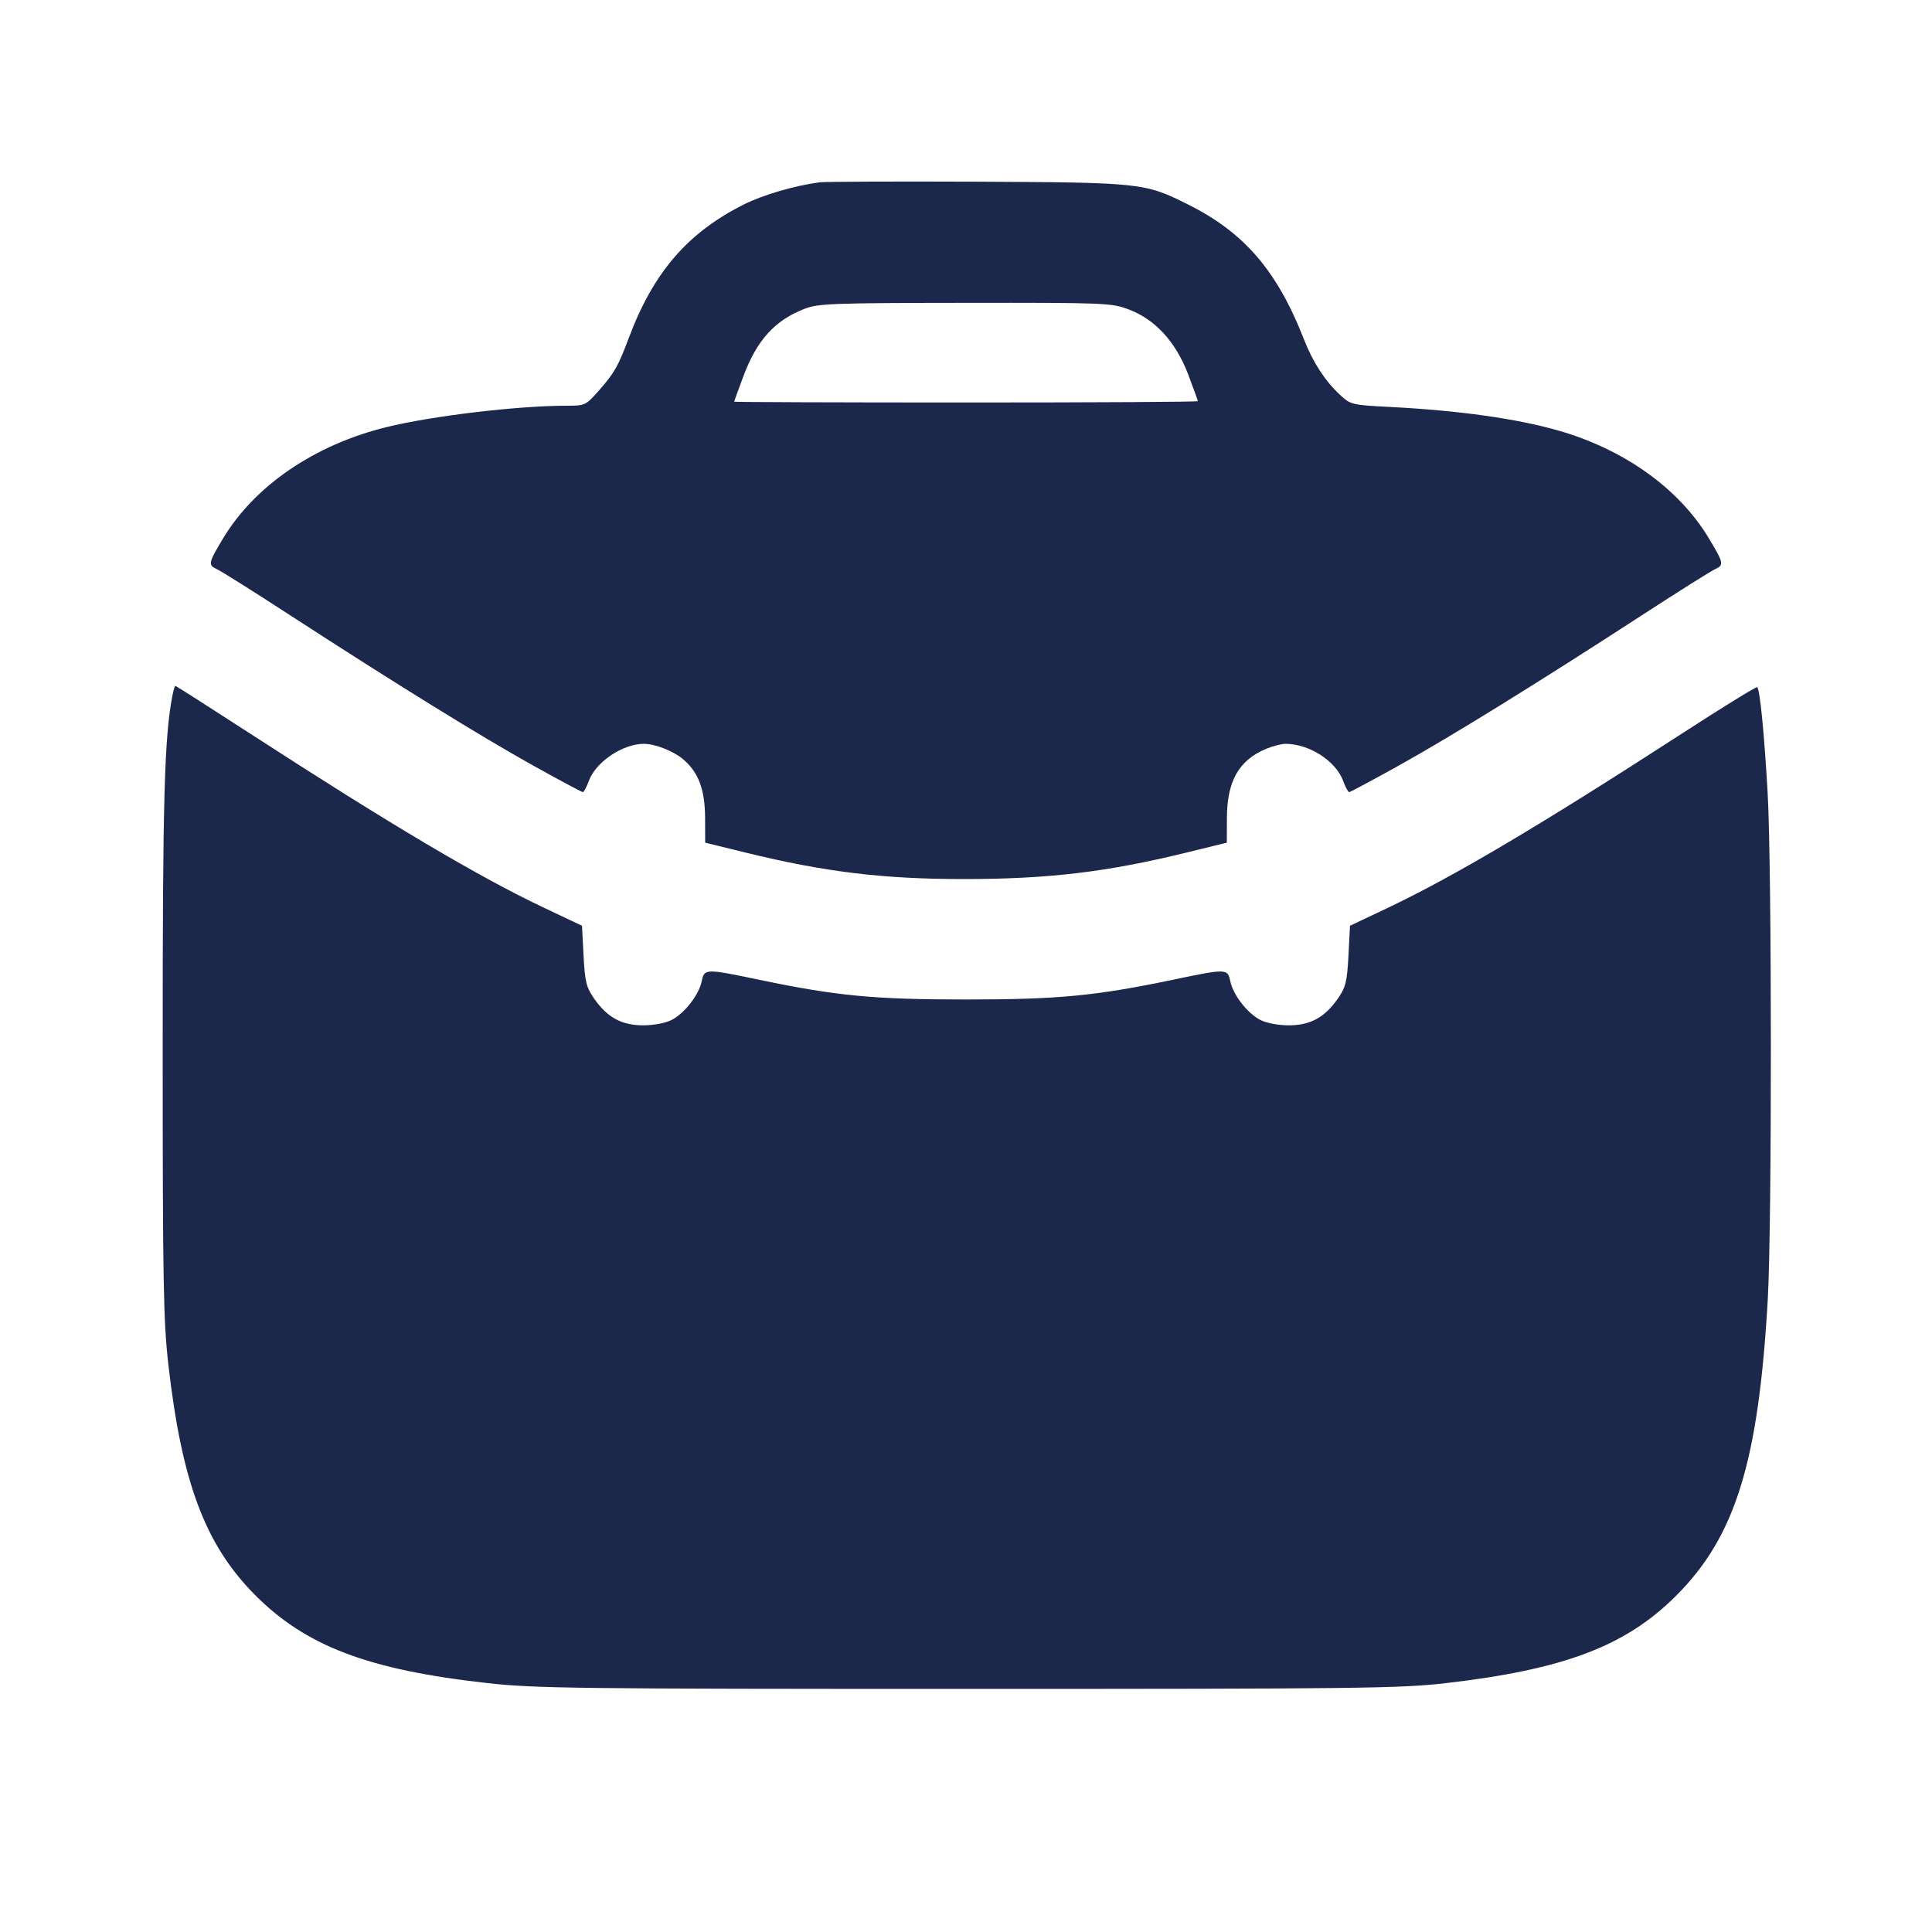 <svg width="24" height="24" viewBox="0 0 24 24" fill="none" xmlns="http://www.w3.org/2000/svg"><path d="M10.180 2.265 C 9.872 2.306,9.477 2.421,9.240 2.540 C 8.542 2.891,8.119 3.380,7.813 4.193 C 7.680 4.549,7.632 4.633,7.441 4.850 C 7.277 5.036,7.268 5.040,7.039 5.040 C 6.430 5.040,5.371 5.166,4.800 5.306 C 3.910 5.525,3.166 6.032,2.772 6.687 C 2.588 6.993,2.582 7.019,2.692 7.069 C 2.745 7.093,3.155 7.351,3.604 7.643 C 4.904 8.487,5.973 9.148,6.618 9.507 C 6.947 9.690,7.227 9.840,7.240 9.840 C 7.253 9.840,7.286 9.778,7.314 9.703 C 7.399 9.466,7.734 9.240,8.000 9.240 C 8.137 9.240,8.366 9.330,8.484 9.430 C 8.677 9.592,8.758 9.809,8.759 10.164 L 8.760 10.468 9.270 10.593 C 10.251 10.833,10.973 10.920,11.974 10.920 C 13.018 10.920,13.745 10.834,14.730 10.593 L 15.240 10.468 15.241 10.164 C 15.242 9.703,15.389 9.444,15.729 9.302 C 15.811 9.268,15.919 9.240,15.969 9.240 C 16.266 9.241,16.596 9.454,16.686 9.703 C 16.714 9.778,16.747 9.840,16.760 9.840 C 16.773 9.840,17.053 9.690,17.382 9.507 C 18.027 9.148,19.096 8.487,20.396 7.643 C 20.845 7.351,21.255 7.093,21.308 7.069 C 21.418 7.019,21.412 6.993,21.228 6.687 C 20.856 6.067,20.172 5.579,19.350 5.346 C 18.833 5.199,18.124 5.100,17.280 5.056 C 16.791 5.031,16.777 5.027,16.646 4.905 C 16.459 4.731,16.310 4.501,16.200 4.220 C 15.866 3.365,15.460 2.891,14.760 2.541 C 14.221 2.271,14.178 2.267,12.140 2.257 C 11.128 2.253,10.246 2.256,10.180 2.265 M14.019 3.843 C 14.350 3.967,14.603 4.243,14.758 4.646 C 14.825 4.823,14.880 4.974,14.880 4.983 C 14.880 4.993,13.584 5.000,12.000 5.000 C 10.416 5.000,9.120 4.995,9.120 4.990 C 9.120 4.984,9.172 4.842,9.235 4.673 C 9.402 4.226,9.623 3.981,9.992 3.837 C 10.164 3.770,10.332 3.764,11.988 3.762 C 13.725 3.760,13.806 3.763,14.019 3.843 M2.144 8.630 C 2.042 9.145,2.020 9.912,2.021 13.040 C 2.021 15.935,2.030 16.416,2.092 16.957 C 2.259 18.412,2.547 19.182,3.155 19.800 C 3.790 20.446,4.568 20.743,6.056 20.908 C 6.643 20.974,7.174 20.980,12.020 20.980 C 16.870 20.980,17.395 20.974,17.957 20.909 C 19.433 20.738,20.195 20.449,20.822 19.822 C 21.559 19.085,21.845 18.158,21.960 16.140 C 22.012 15.228,22.011 10.767,21.958 9.843 C 21.916 9.112,21.863 8.570,21.829 8.536 C 21.819 8.526,21.399 8.785,20.896 9.111 C 19.136 10.251,18.055 10.891,17.235 11.280 L 16.770 11.500 16.751 11.873 C 16.733 12.203,16.717 12.265,16.615 12.411 C 16.452 12.643,16.271 12.739,16.000 12.737 C 15.872 12.736,15.726 12.707,15.652 12.668 C 15.491 12.582,15.318 12.358,15.283 12.189 C 15.250 12.031,15.240 12.031,14.560 12.173 C 13.605 12.372,13.142 12.416,12.000 12.416 C 10.858 12.416,10.395 12.372,9.440 12.173 C 8.760 12.031,8.750 12.031,8.717 12.189 C 8.682 12.358,8.509 12.582,8.348 12.668 C 8.274 12.707,8.128 12.736,8.000 12.737 C 7.729 12.739,7.548 12.643,7.385 12.411 C 7.283 12.265,7.267 12.203,7.249 11.873 L 7.230 11.500 6.765 11.280 C 5.945 10.892,4.864 10.251,3.106 9.112 C 2.603 8.786,2.186 8.520,2.179 8.520 C 2.172 8.520,2.156 8.570,2.144 8.630 " fill="#1C274C" stroke="none" fill-rule="evenodd"></path></svg>